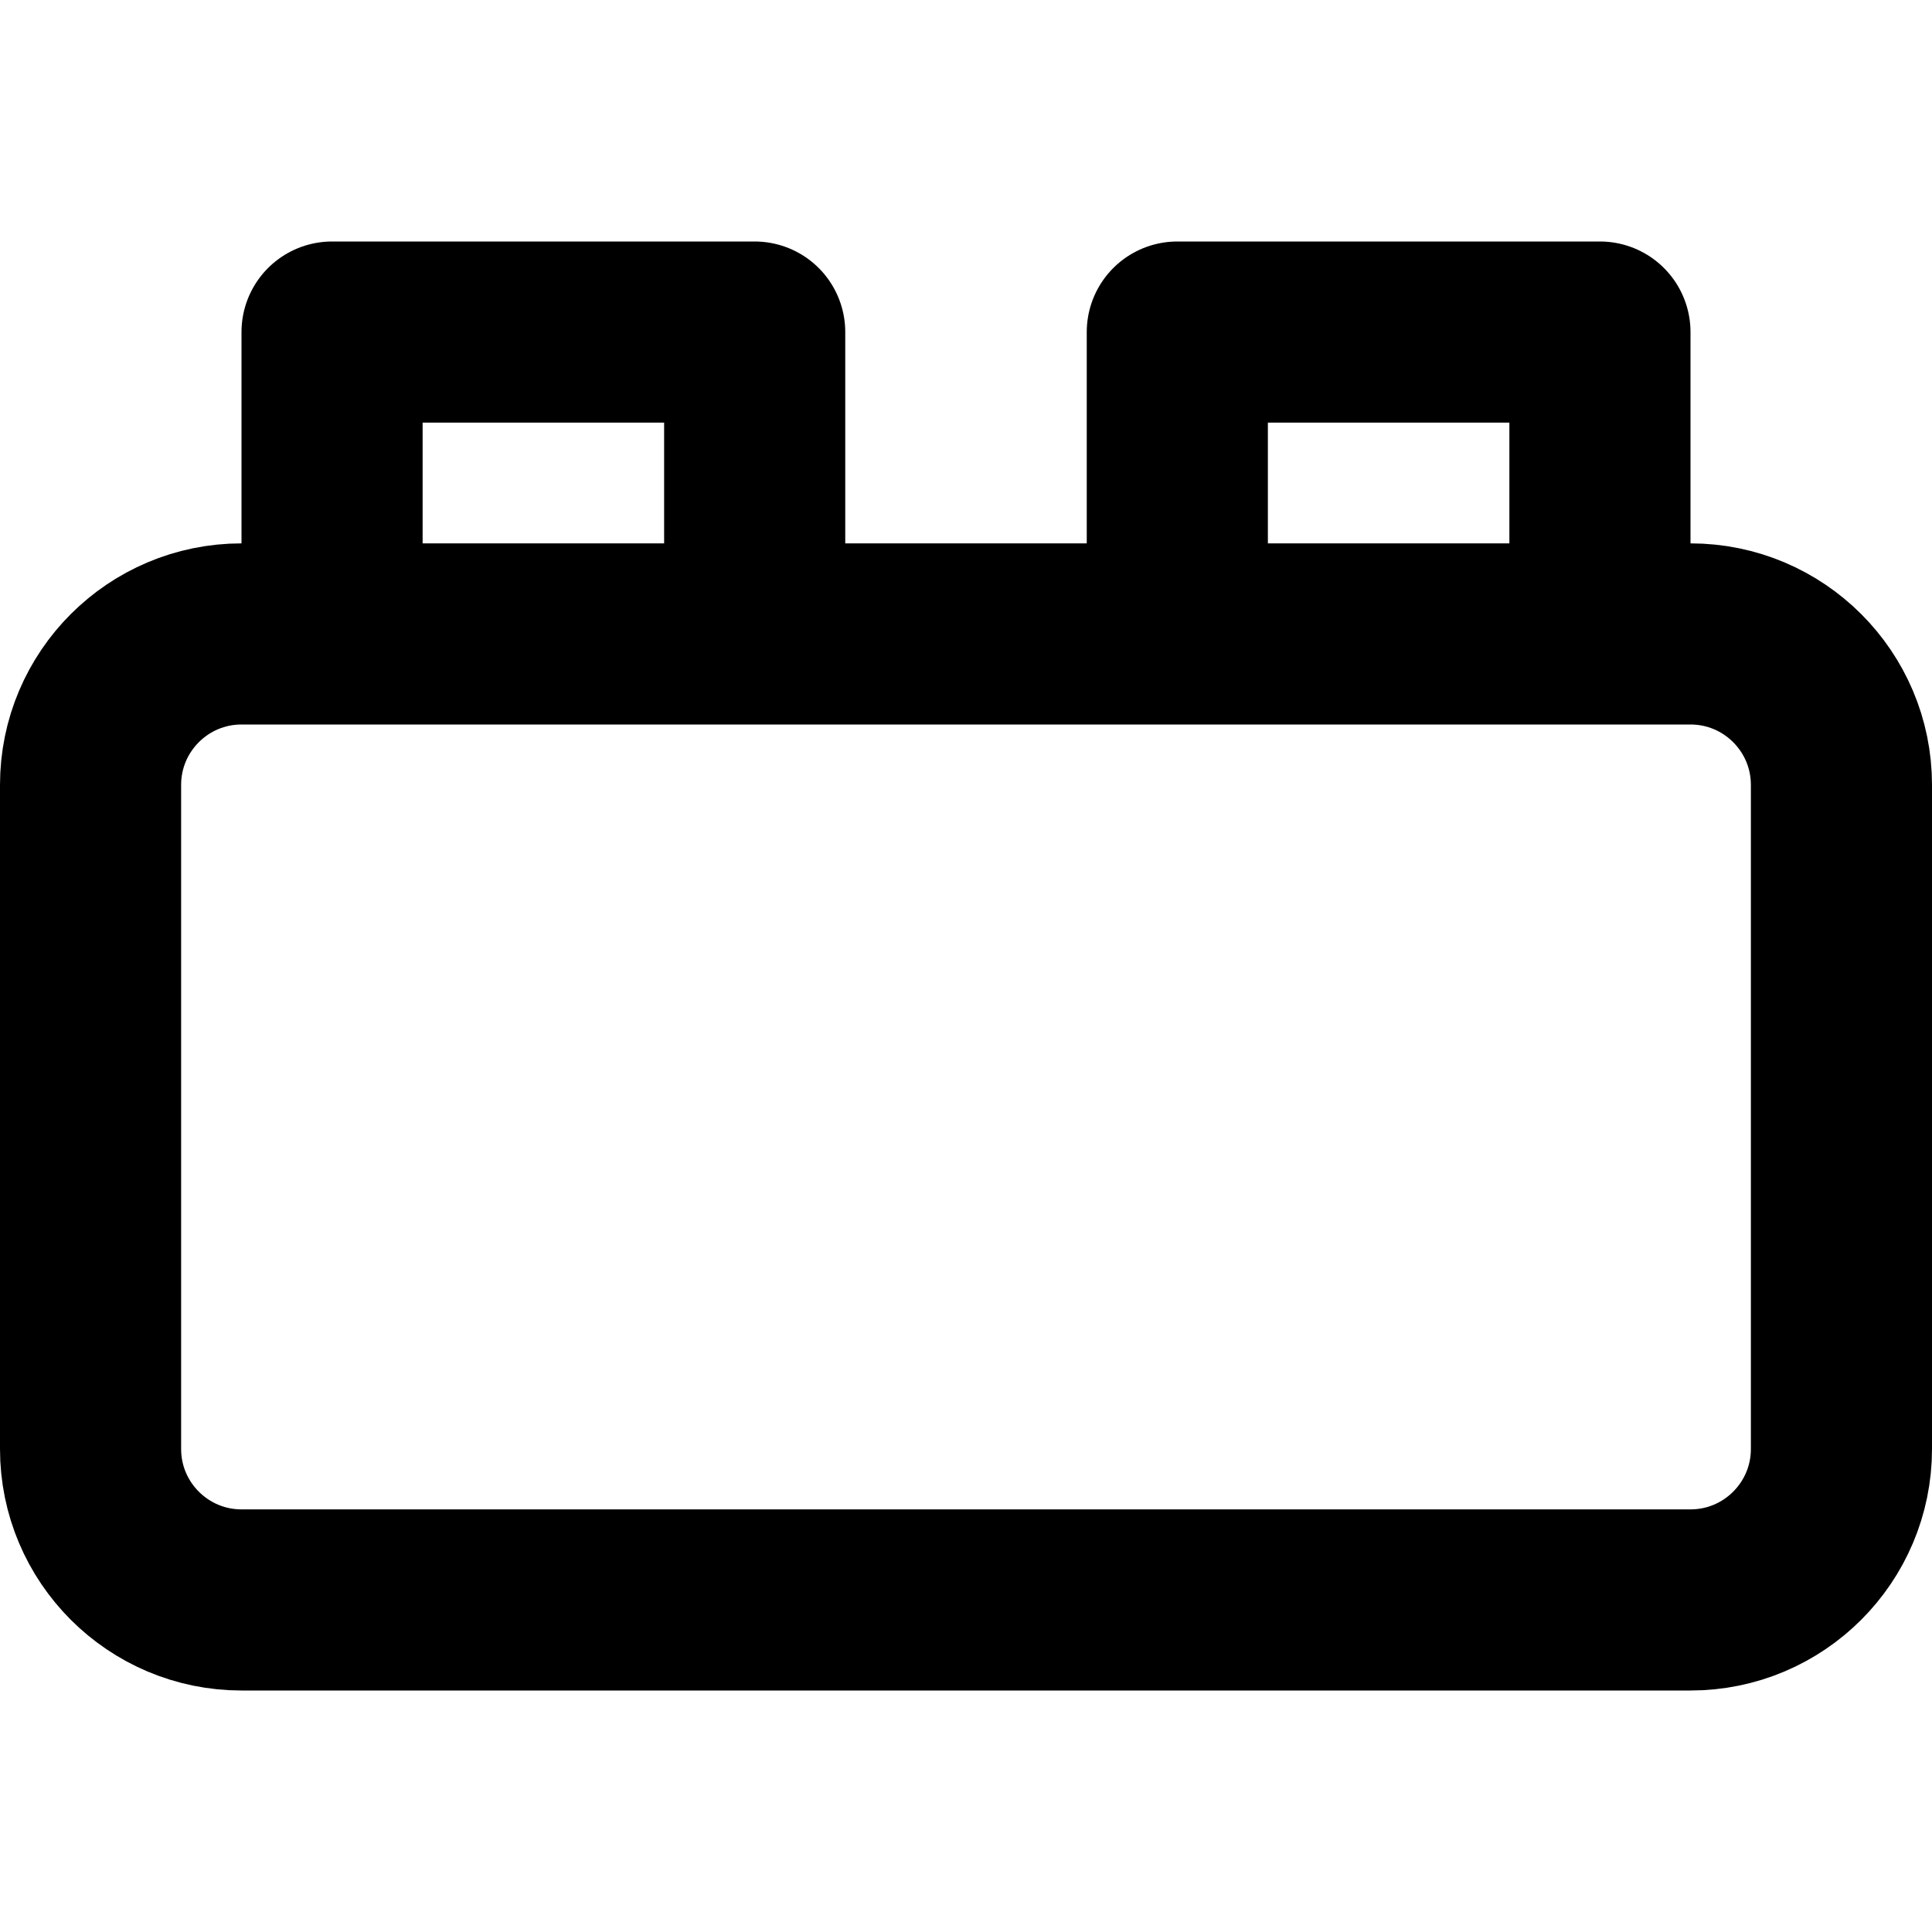 <svg width="16" height="16" fill="none" viewBox="0 0 16 16"><path stroke="currentcolor" stroke-linejoin="round" stroke-width="1.5" d="M2.75 5.25H2c-.69 0-1.25.56-1.25 1.25V12c0 .69.56 1.25 1.25 1.25h12c.69 0 1.25-.56 1.25-1.25V6.5c0-.69-.56-1.25-1.25-1.25h-.75m-10.5 0v-2.5h3.5v2.5m-3.5 0h3.5m0 0h3.5m0 0v-2.5h3.5v2.5m-3.5 0h3.5"/></svg>